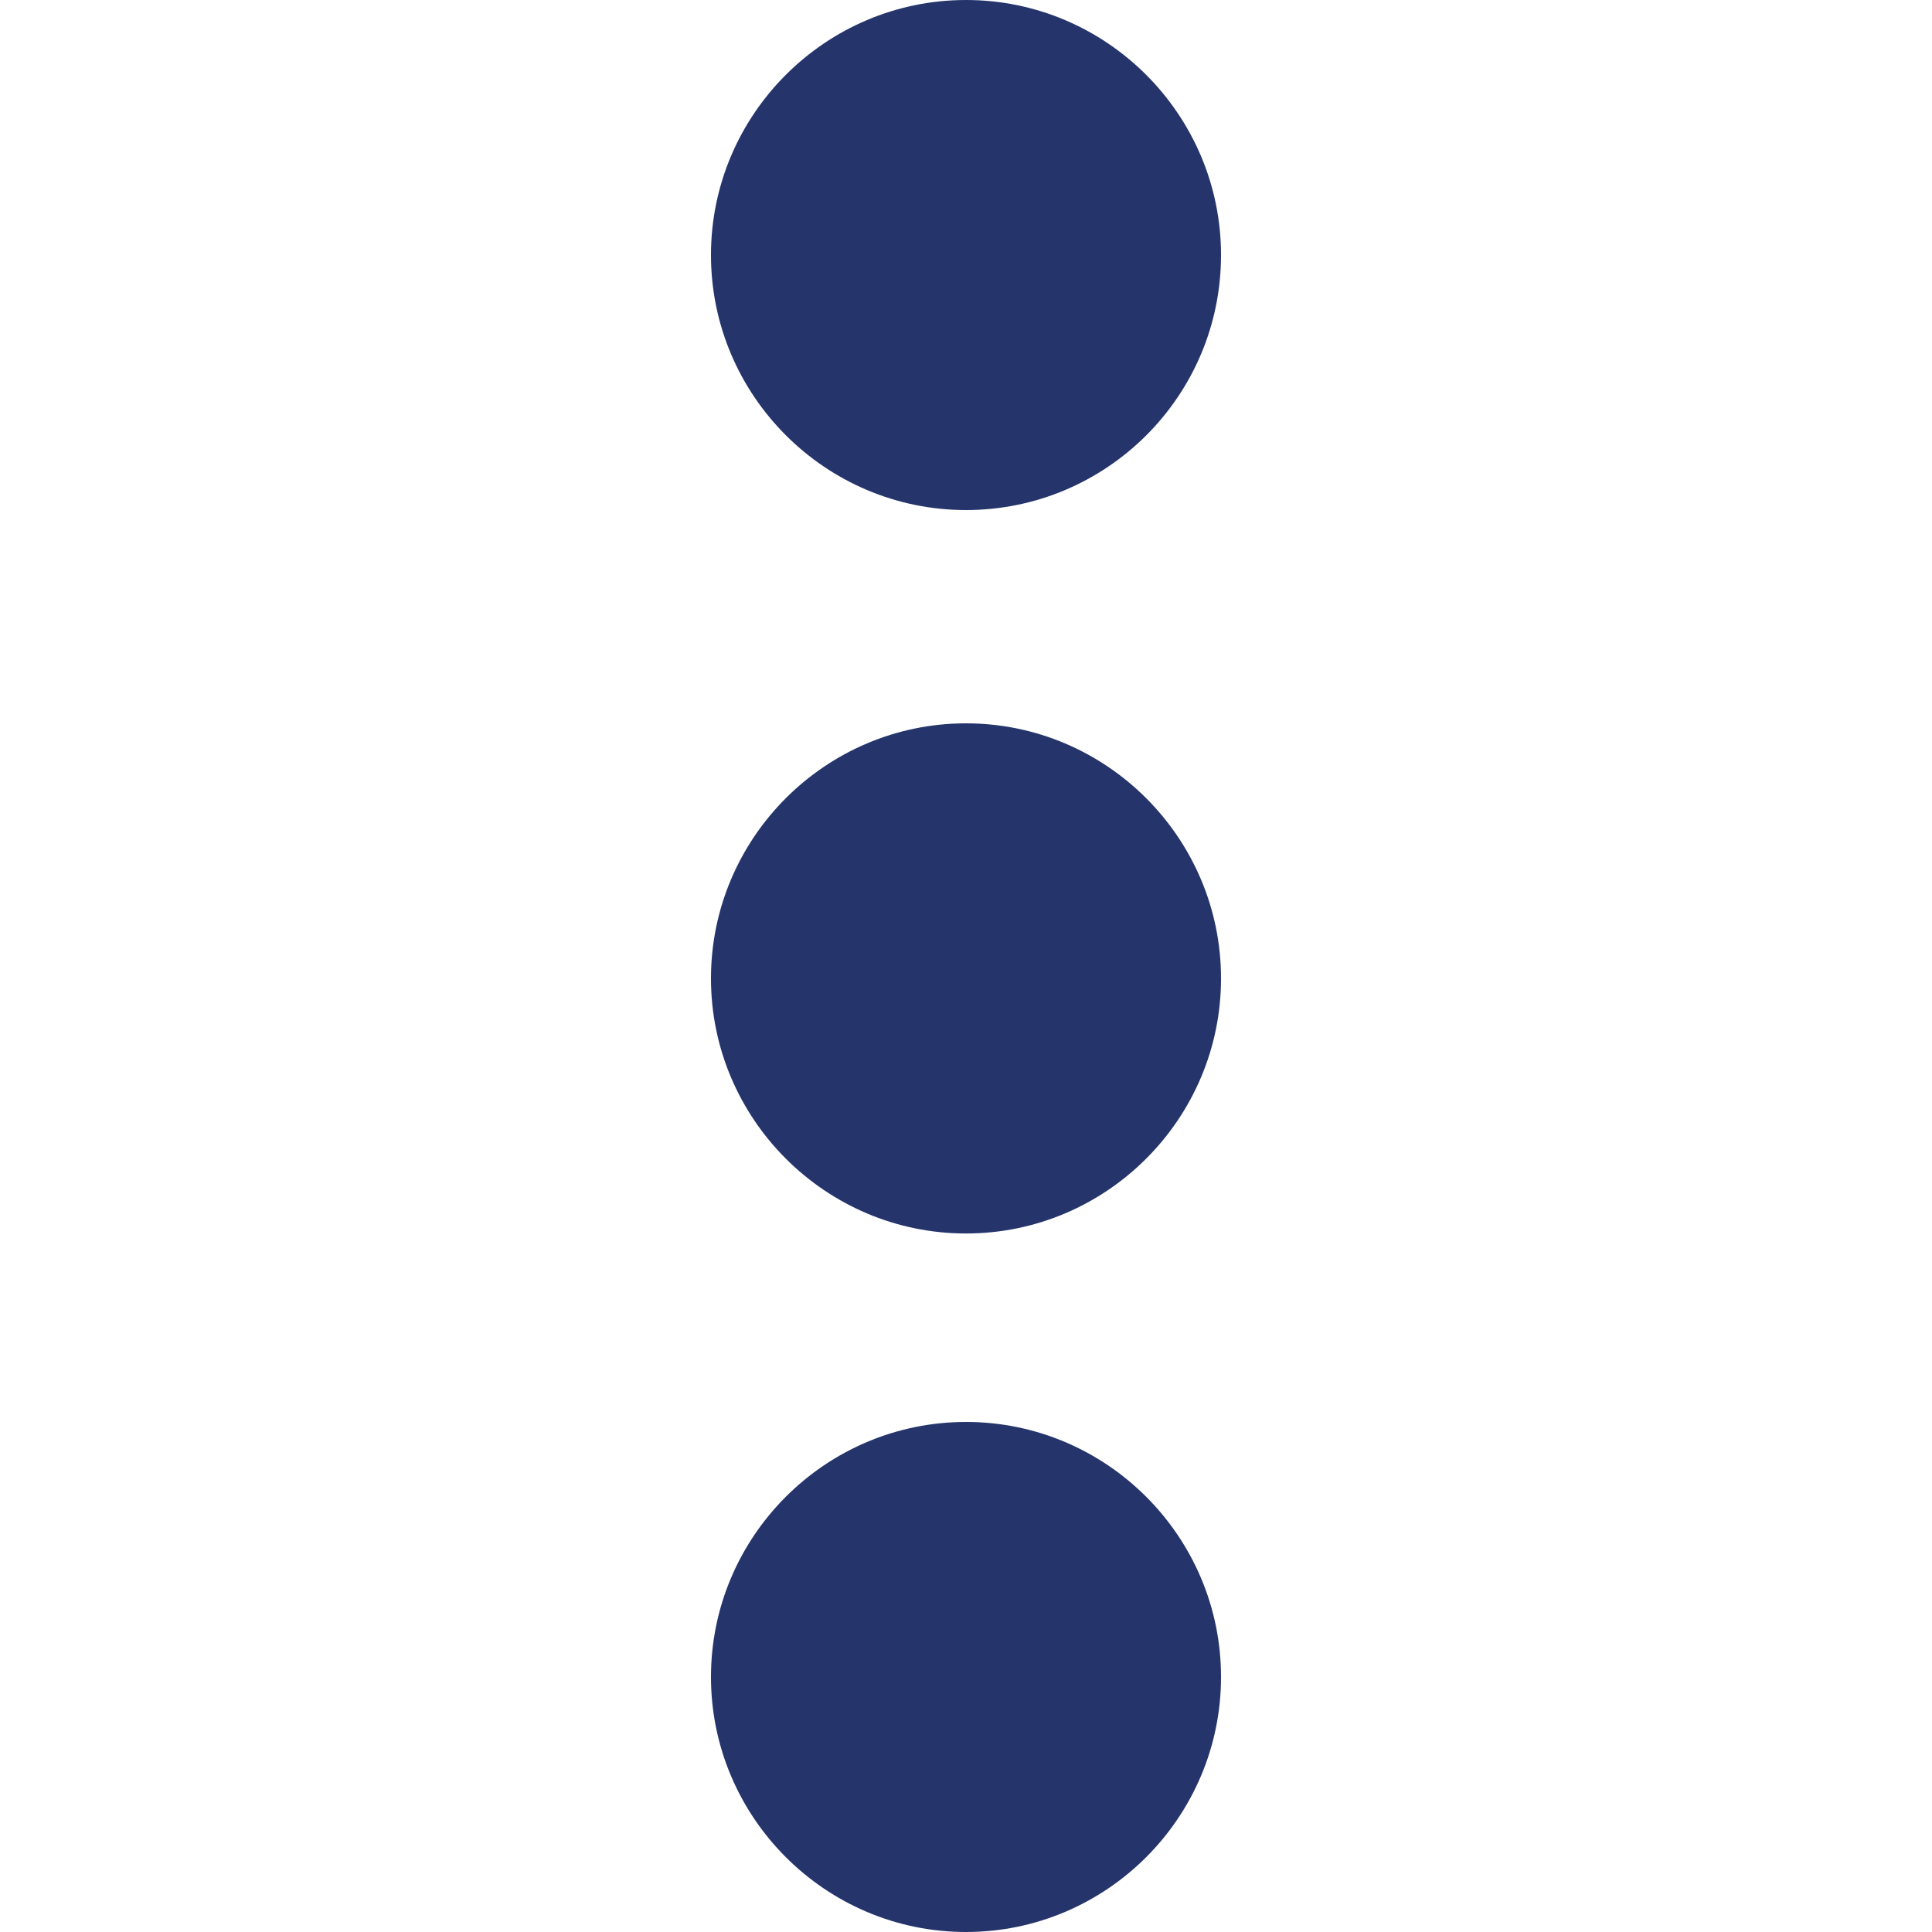 <svg width="20" height="20" viewBox="0 0 20 20" fill="none" xmlns="http://www.w3.org/2000/svg">
<g id="three_dots_menu 1">
<g id="Group">
<g id="Group_2">
<g id="Group_3">
<path id="Vector" d="M12.64 2.64C12.64 1.186 11.454 0 10 0C8.546 0 7.36 1.186 7.36 2.64C7.36 4.095 8.546 5.28 10 5.28C11.454 5.28 12.64 4.1 12.64 2.64Z" fill="#25346B"/>
</g>
<g id="Group_4">
<path id="Vector_2" d="M12.64 10.129C12.64 8.674 11.454 7.488 10 7.488C8.546 7.488 7.36 8.674 7.36 10.129C7.36 11.583 8.546 12.769 10 12.769C11.454 12.769 12.64 11.583 12.64 10.129Z" fill="#25346B"/>
</g>
<g id="Group_5">
<path id="Vector_3" d="M12.64 17.36C12.64 15.905 11.454 14.72 10 14.72C8.546 14.72 7.36 15.905 7.36 17.36C7.36 18.814 8.546 20 10 20C11.454 20 12.64 18.814 12.64 17.36Z" fill="#25346B"/>
</g>
</g>
</g>
</g>
</svg>
